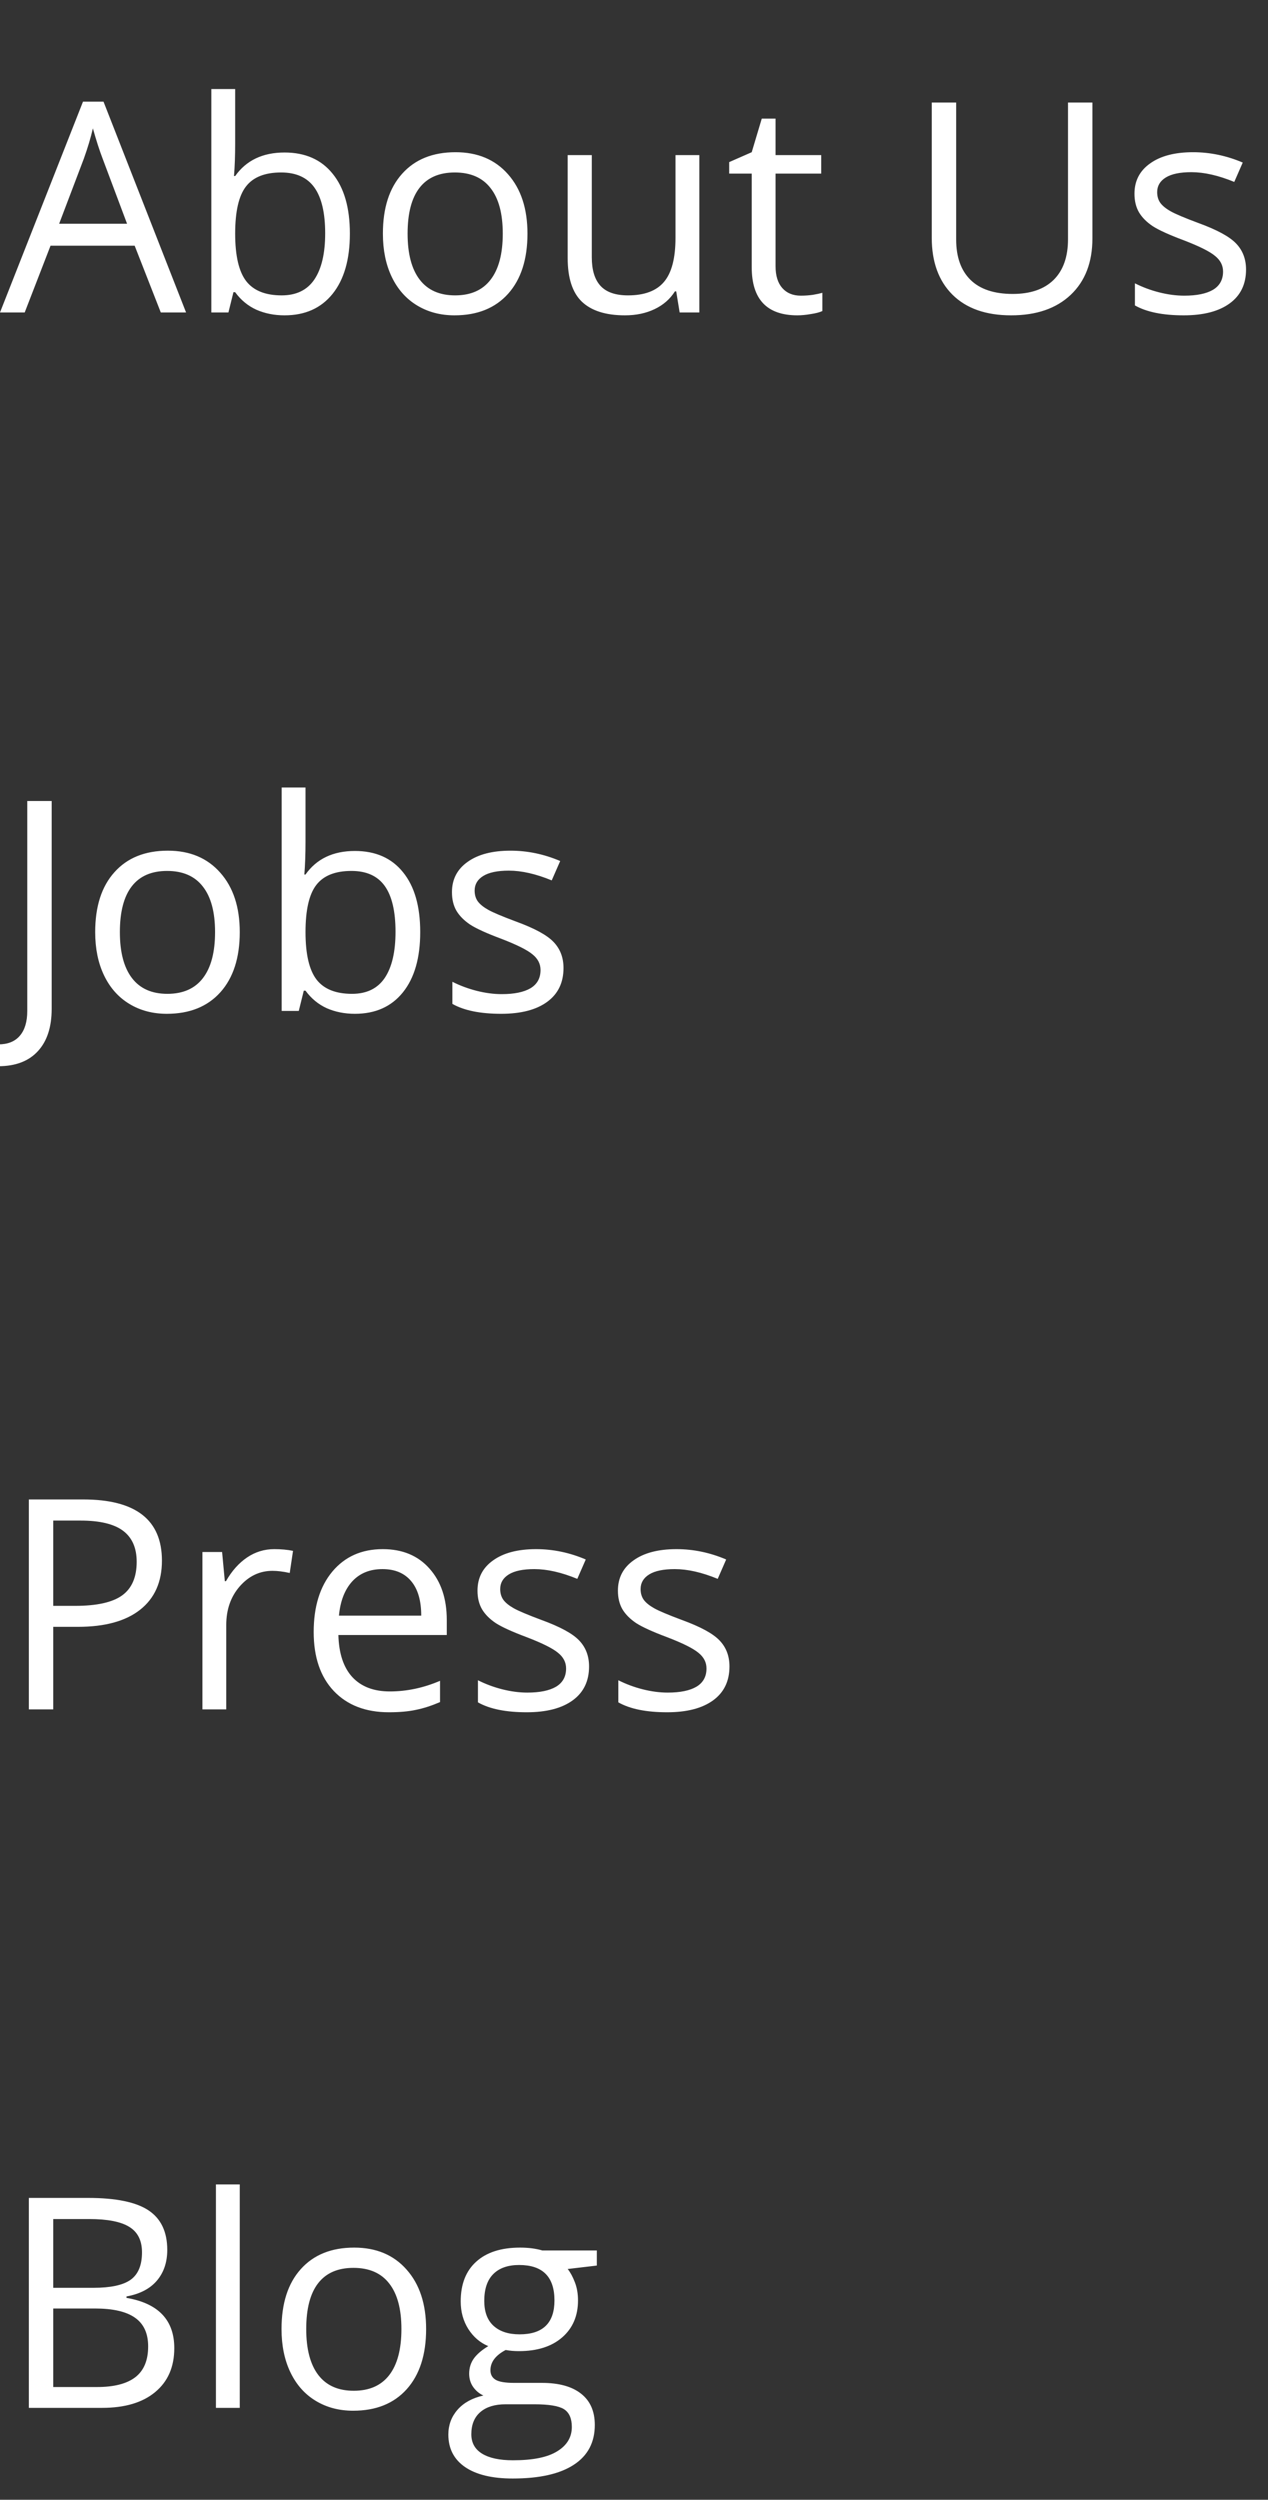 <svg width="69" height="136" viewBox="0 0 69 136" fill="none" xmlns="http://www.w3.org/2000/svg">
<rect x="0" y="0" width="69" height="136" fill="#333333" stroke="none"/>
<g clip-path="url(#clip0_0_207)">
<path d="M8.75 17L7.328 13.367H2.75L1.344 17H0L4.516 5.531H5.633L10.125 17H8.75ZM6.914 12.172L5.586 8.633C5.414 8.185 5.237 7.635 5.055 6.984C4.94 7.484 4.776 8.034 4.562 8.633L3.219 12.172H6.914ZM15.484 8.297C16.609 8.297 17.482 8.682 18.102 9.453C18.727 10.219 19.039 11.305 19.039 12.711C19.039 14.117 18.724 15.211 18.094 15.992C17.469 16.768 16.599 17.156 15.484 17.156C14.927 17.156 14.417 17.055 13.953 16.852C13.495 16.643 13.109 16.326 12.797 15.898H12.703L12.43 17H11.5V4.844H12.797V7.797C12.797 8.458 12.776 9.052 12.734 9.578H12.797C13.401 8.724 14.297 8.297 15.484 8.297ZM15.297 9.383C14.412 9.383 13.773 9.638 13.383 10.148C12.992 10.654 12.797 11.508 12.797 12.711C12.797 13.914 12.997 14.776 13.398 15.297C13.8 15.812 14.443 16.07 15.328 16.07C16.125 16.07 16.719 15.781 17.109 15.203C17.5 14.62 17.695 13.784 17.695 12.695C17.695 11.581 17.5 10.75 17.109 10.203C16.719 9.656 16.115 9.383 15.297 9.383ZM28.703 12.711C28.703 14.107 28.352 15.198 27.648 15.984C26.945 16.766 25.974 17.156 24.734 17.156C23.969 17.156 23.289 16.977 22.695 16.617C22.102 16.258 21.643 15.742 21.32 15.07C20.997 14.398 20.836 13.612 20.836 12.711C20.836 11.315 21.185 10.229 21.883 9.453C22.581 8.672 23.549 8.281 24.789 8.281C25.987 8.281 26.938 8.68 27.641 9.477C28.349 10.273 28.703 11.352 28.703 12.711ZM22.18 12.711C22.18 13.805 22.398 14.638 22.836 15.211C23.273 15.784 23.917 16.07 24.766 16.07C25.615 16.07 26.258 15.787 26.695 15.219C27.138 14.646 27.359 13.81 27.359 12.711C27.359 11.622 27.138 10.797 26.695 10.234C26.258 9.667 25.609 9.383 24.75 9.383C23.901 9.383 23.26 9.661 22.828 10.219C22.396 10.776 22.18 11.607 22.18 12.711ZM32.203 8.438V13.992C32.203 14.69 32.362 15.211 32.68 15.555C32.997 15.898 33.495 16.07 34.172 16.07C35.068 16.07 35.721 15.825 36.133 15.336C36.55 14.846 36.758 14.047 36.758 12.938V8.438H38.055V17H36.984L36.797 15.852H36.727C36.461 16.273 36.091 16.596 35.617 16.82C35.148 17.044 34.612 17.156 34.008 17.156C32.966 17.156 32.185 16.909 31.664 16.414C31.148 15.919 30.891 15.128 30.891 14.039V8.438H32.203ZM43.578 16.086C43.807 16.086 44.029 16.07 44.242 16.039C44.456 16.003 44.625 15.966 44.75 15.93V16.922C44.609 16.99 44.401 17.044 44.125 17.086C43.854 17.133 43.609 17.156 43.391 17.156C41.734 17.156 40.906 16.284 40.906 14.539V9.445H39.68V8.82L40.906 8.281L41.453 6.453H42.203V8.438H44.688V9.445H42.203V14.484C42.203 15 42.325 15.396 42.57 15.672C42.815 15.948 43.151 16.086 43.578 16.086ZM59.445 5.578V12.969C59.445 14.271 59.052 15.294 58.266 16.039C57.479 16.784 56.398 17.156 55.023 17.156C53.648 17.156 52.583 16.781 51.828 16.031C51.078 15.281 50.703 14.25 50.703 12.938V5.578H52.031V13.031C52.031 13.984 52.292 14.716 52.812 15.227C53.333 15.737 54.099 15.992 55.109 15.992C56.073 15.992 56.815 15.737 57.336 15.227C57.857 14.711 58.117 13.974 58.117 13.016V5.578H59.445ZM67.805 14.664C67.805 15.461 67.508 16.076 66.914 16.508C66.32 16.94 65.487 17.156 64.414 17.156C63.279 17.156 62.393 16.977 61.758 16.617V15.414C62.169 15.622 62.609 15.787 63.078 15.906C63.552 16.026 64.008 16.086 64.445 16.086C65.122 16.086 65.643 15.979 66.008 15.766C66.372 15.547 66.555 15.216 66.555 14.773C66.555 14.44 66.409 14.156 66.117 13.922C65.831 13.682 65.268 13.401 64.43 13.078C63.633 12.781 63.065 12.523 62.727 12.305C62.393 12.081 62.143 11.828 61.977 11.547C61.815 11.266 61.734 10.93 61.734 10.539C61.734 9.841 62.018 9.292 62.586 8.891C63.154 8.484 63.932 8.281 64.922 8.281C65.844 8.281 66.745 8.469 67.625 8.844L67.164 9.898C66.305 9.544 65.526 9.367 64.828 9.367C64.213 9.367 63.75 9.464 63.438 9.656C63.125 9.849 62.969 10.115 62.969 10.453C62.969 10.682 63.026 10.878 63.141 11.039C63.26 11.2 63.45 11.354 63.711 11.5C63.971 11.646 64.471 11.857 65.211 12.133C66.227 12.503 66.912 12.875 67.266 13.25C67.625 13.625 67.805 14.096 67.805 14.664Z" fill="white"/>
<path d="M-0.094 58.008C-0.583 58.008 -0.969 57.938 -1.25 57.797V56.664C-0.88 56.768 -0.495 56.82 -0.094 56.82C0.422 56.82 0.812 56.664 1.078 56.352C1.349 56.039 1.484 55.589 1.484 55V43.578H2.812V54.891C2.812 55.88 2.562 56.646 2.062 57.188C1.562 57.734 0.844 58.008 -0.094 58.008ZM13.047 50.711C13.047 52.107 12.695 53.198 11.992 53.984C11.289 54.766 10.318 55.156 9.078 55.156C8.312 55.156 7.633 54.977 7.039 54.617C6.445 54.258 5.987 53.742 5.664 53.07C5.341 52.398 5.18 51.612 5.18 50.711C5.18 49.315 5.529 48.229 6.227 47.453C6.924 46.672 7.893 46.281 9.133 46.281C10.331 46.281 11.281 46.68 11.984 47.477C12.693 48.273 13.047 49.352 13.047 50.711ZM6.523 50.711C6.523 51.805 6.742 52.638 7.18 53.211C7.617 53.784 8.26 54.07 9.109 54.07C9.958 54.07 10.602 53.786 11.039 53.219C11.482 52.646 11.703 51.81 11.703 50.711C11.703 49.622 11.482 48.797 11.039 48.234C10.602 47.667 9.953 47.383 9.094 47.383C8.245 47.383 7.604 47.661 7.172 48.219C6.74 48.776 6.523 49.607 6.523 50.711ZM19.312 46.297C20.438 46.297 21.31 46.682 21.93 47.453C22.555 48.219 22.867 49.305 22.867 50.711C22.867 52.117 22.552 53.211 21.922 53.992C21.297 54.768 20.427 55.156 19.312 55.156C18.755 55.156 18.245 55.055 17.781 54.852C17.323 54.643 16.938 54.325 16.625 53.898H16.531L16.258 55H15.328V42.844H16.625V45.797C16.625 46.458 16.604 47.052 16.562 47.578H16.625C17.229 46.724 18.125 46.297 19.312 46.297ZM19.125 47.383C18.24 47.383 17.602 47.638 17.211 48.148C16.82 48.654 16.625 49.508 16.625 50.711C16.625 51.914 16.826 52.776 17.227 53.297C17.628 53.812 18.271 54.07 19.156 54.07C19.953 54.07 20.547 53.781 20.938 53.203C21.328 52.62 21.523 51.784 21.523 50.695C21.523 49.581 21.328 48.75 20.938 48.203C20.547 47.656 19.943 47.383 19.125 47.383ZM30.664 52.664C30.664 53.461 30.367 54.075 29.773 54.508C29.18 54.94 28.346 55.156 27.273 55.156C26.138 55.156 25.253 54.977 24.617 54.617V53.414C25.029 53.622 25.469 53.786 25.938 53.906C26.412 54.026 26.867 54.086 27.305 54.086C27.982 54.086 28.503 53.979 28.867 53.766C29.232 53.547 29.414 53.216 29.414 52.773C29.414 52.44 29.268 52.156 28.977 51.922C28.69 51.682 28.128 51.401 27.289 51.078C26.492 50.781 25.924 50.523 25.586 50.305C25.253 50.081 25.003 49.828 24.836 49.547C24.674 49.266 24.594 48.93 24.594 48.539C24.594 47.841 24.878 47.292 25.445 46.891C26.013 46.484 26.792 46.281 27.781 46.281C28.703 46.281 29.604 46.469 30.484 46.844L30.023 47.898C29.164 47.544 28.385 47.367 27.688 47.367C27.073 47.367 26.609 47.464 26.297 47.656C25.984 47.849 25.828 48.115 25.828 48.453C25.828 48.682 25.885 48.878 26 49.039C26.12 49.2 26.31 49.354 26.57 49.5C26.831 49.646 27.331 49.857 28.07 50.133C29.086 50.503 29.771 50.875 30.125 51.25C30.484 51.625 30.664 52.096 30.664 52.664Z" fill="white"/>
<path d="M8.812 84.906C8.812 86.062 8.417 86.953 7.625 87.578C6.839 88.198 5.711 88.508 4.242 88.508H2.898V93H1.57V81.578H4.531C7.385 81.578 8.812 82.688 8.812 84.906ZM2.898 87.367H4.094C5.271 87.367 6.122 87.177 6.648 86.797C7.174 86.417 7.438 85.807 7.438 84.969C7.438 84.213 7.19 83.651 6.695 83.281C6.201 82.912 5.43 82.727 4.383 82.727H2.898V87.367ZM14.922 84.281C15.302 84.281 15.643 84.312 15.945 84.375L15.766 85.578C15.412 85.5 15.099 85.461 14.828 85.461C14.135 85.461 13.542 85.742 13.047 86.305C12.557 86.867 12.312 87.568 12.312 88.406V93H11.016V84.438H12.086L12.234 86.023H12.297C12.615 85.466 12.997 85.037 13.445 84.734C13.893 84.432 14.385 84.281 14.922 84.281ZM21.164 93.156C19.898 93.156 18.898 92.771 18.164 92C17.435 91.229 17.07 90.159 17.07 88.789C17.07 87.409 17.409 86.312 18.086 85.5C18.768 84.688 19.682 84.281 20.828 84.281C21.901 84.281 22.75 84.635 23.375 85.344C24 86.047 24.312 86.977 24.312 88.133V88.953H18.414C18.44 89.958 18.693 90.721 19.172 91.242C19.656 91.763 20.336 92.023 21.211 92.023C22.133 92.023 23.044 91.831 23.945 91.445V92.602C23.487 92.799 23.052 92.94 22.641 93.023C22.234 93.112 21.742 93.156 21.164 93.156ZM20.812 85.367C20.125 85.367 19.576 85.591 19.164 86.039C18.758 86.487 18.518 87.107 18.445 87.898H22.922C22.922 87.081 22.74 86.456 22.375 86.023C22.01 85.586 21.49 85.367 20.812 85.367ZM32.055 90.664C32.055 91.461 31.758 92.076 31.164 92.508C30.57 92.94 29.737 93.156 28.664 93.156C27.529 93.156 26.643 92.977 26.008 92.617V91.414C26.419 91.622 26.859 91.787 27.328 91.906C27.802 92.026 28.258 92.086 28.695 92.086C29.372 92.086 29.893 91.979 30.258 91.766C30.622 91.547 30.805 91.216 30.805 90.773C30.805 90.44 30.659 90.156 30.367 89.922C30.081 89.682 29.518 89.401 28.68 89.078C27.883 88.781 27.315 88.523 26.977 88.305C26.643 88.081 26.393 87.828 26.227 87.547C26.065 87.266 25.984 86.93 25.984 86.539C25.984 85.841 26.268 85.292 26.836 84.891C27.404 84.484 28.182 84.281 29.172 84.281C30.094 84.281 30.995 84.469 31.875 84.844L31.414 85.898C30.555 85.544 29.776 85.367 29.078 85.367C28.463 85.367 28 85.463 27.688 85.656C27.375 85.849 27.219 86.115 27.219 86.453C27.219 86.682 27.276 86.878 27.391 87.039C27.51 87.201 27.701 87.354 27.961 87.5C28.221 87.646 28.721 87.857 29.461 88.133C30.477 88.503 31.162 88.875 31.516 89.25C31.875 89.625 32.055 90.096 32.055 90.664ZM39.695 90.664C39.695 91.461 39.398 92.076 38.805 92.508C38.211 92.94 37.378 93.156 36.305 93.156C35.169 93.156 34.284 92.977 33.648 92.617V91.414C34.06 91.622 34.5 91.787 34.969 91.906C35.443 92.026 35.898 92.086 36.336 92.086C37.013 92.086 37.534 91.979 37.898 91.766C38.263 91.547 38.445 91.216 38.445 90.773C38.445 90.44 38.3 90.156 38.008 89.922C37.721 89.682 37.159 89.401 36.32 89.078C35.523 88.781 34.956 88.523 34.617 88.305C34.284 88.081 34.034 87.828 33.867 87.547C33.706 87.266 33.625 86.93 33.625 86.539C33.625 85.841 33.909 85.292 34.477 84.891C35.044 84.484 35.823 84.281 36.812 84.281C37.734 84.281 38.635 84.469 39.516 84.844L39.055 85.898C38.195 85.544 37.417 85.367 36.719 85.367C36.104 85.367 35.641 85.463 35.328 85.656C35.016 85.849 34.859 86.115 34.859 86.453C34.859 86.682 34.917 86.878 35.031 87.039C35.151 87.201 35.341 87.354 35.602 87.5C35.862 87.646 36.362 87.857 37.102 88.133C38.117 88.503 38.802 88.875 39.156 89.25C39.516 89.625 39.695 90.096 39.695 90.664Z" fill="white"/>
<path d="M1.57 119.578H4.797C6.312 119.578 7.409 119.805 8.086 120.258C8.763 120.711 9.102 121.427 9.102 122.406C9.102 123.083 8.911 123.643 8.531 124.086C8.156 124.523 7.607 124.807 6.883 124.938V125.016C8.617 125.312 9.484 126.224 9.484 127.75C9.484 128.771 9.138 129.568 8.445 130.141C7.758 130.714 6.794 131 5.555 131H1.57V119.578ZM2.898 124.469H5.086C6.023 124.469 6.698 124.323 7.109 124.031C7.521 123.734 7.727 123.237 7.727 122.539C7.727 121.898 7.497 121.438 7.039 121.156C6.581 120.87 5.852 120.727 4.852 120.727H2.898V124.469ZM2.898 125.594V129.867H5.281C6.203 129.867 6.896 129.69 7.359 129.336C7.828 128.977 8.062 128.417 8.062 127.656C8.062 126.948 7.823 126.427 7.344 126.094C6.87 125.76 6.146 125.594 5.172 125.594H2.898ZM13.047 131H11.75V118.844H13.047V131ZM23.188 126.711C23.188 128.107 22.836 129.198 22.133 129.984C21.43 130.766 20.458 131.156 19.219 131.156C18.453 131.156 17.773 130.977 17.18 130.617C16.586 130.258 16.128 129.742 15.805 129.07C15.482 128.398 15.32 127.612 15.32 126.711C15.32 125.315 15.669 124.229 16.367 123.453C17.065 122.672 18.034 122.281 19.273 122.281C20.471 122.281 21.422 122.68 22.125 123.477C22.833 124.273 23.188 125.352 23.188 126.711ZM16.664 126.711C16.664 127.805 16.883 128.638 17.32 129.211C17.758 129.784 18.401 130.07 19.25 130.07C20.099 130.07 20.742 129.786 21.18 129.219C21.622 128.646 21.844 127.81 21.844 126.711C21.844 125.622 21.622 124.797 21.18 124.234C20.742 123.667 20.094 123.383 19.234 123.383C18.385 123.383 17.745 123.661 17.312 124.219C16.88 124.776 16.664 125.607 16.664 126.711ZM32.477 122.438V123.258L30.891 123.445C31.037 123.628 31.167 123.867 31.281 124.164C31.396 124.456 31.453 124.786 31.453 125.156C31.453 125.995 31.167 126.664 30.594 127.164C30.021 127.664 29.234 127.914 28.234 127.914C27.979 127.914 27.74 127.893 27.516 127.852C26.963 128.143 26.688 128.51 26.688 128.953C26.688 129.188 26.784 129.362 26.977 129.477C27.169 129.586 27.5 129.641 27.969 129.641H29.484C30.412 129.641 31.122 129.836 31.617 130.227C32.117 130.617 32.367 131.185 32.367 131.93C32.367 132.878 31.987 133.599 31.227 134.094C30.466 134.594 29.357 134.844 27.898 134.844C26.779 134.844 25.914 134.635 25.305 134.219C24.701 133.802 24.398 133.214 24.398 132.453C24.398 131.932 24.565 131.482 24.898 131.102C25.232 130.721 25.701 130.464 26.305 130.328C26.086 130.229 25.901 130.076 25.75 129.867C25.604 129.659 25.531 129.417 25.531 129.141C25.531 128.828 25.615 128.555 25.781 128.32C25.948 128.086 26.211 127.859 26.57 127.641C26.128 127.458 25.766 127.148 25.484 126.711C25.208 126.273 25.07 125.773 25.07 125.211C25.07 124.273 25.352 123.552 25.914 123.047C26.477 122.536 27.273 122.281 28.305 122.281C28.753 122.281 29.156 122.333 29.516 122.438H32.477ZM25.648 132.438C25.648 132.901 25.844 133.253 26.234 133.492C26.625 133.732 27.185 133.852 27.914 133.852C29.003 133.852 29.807 133.688 30.328 133.359C30.854 133.036 31.117 132.596 31.117 132.039C31.117 131.576 30.974 131.253 30.688 131.07C30.401 130.893 29.862 130.805 29.07 130.805H27.516C26.927 130.805 26.469 130.945 26.141 131.227C25.812 131.508 25.648 131.911 25.648 132.438ZM26.352 125.18C26.352 125.779 26.521 126.232 26.859 126.539C27.198 126.846 27.669 127 28.273 127C29.539 127 30.172 126.385 30.172 125.156C30.172 123.87 29.531 123.227 28.25 123.227C27.641 123.227 27.172 123.391 26.844 123.719C26.516 124.047 26.352 124.534 26.352 125.18Z" fill="white"/>
</g>
<defs>
<clipPath id="clip0_0_207">
<rect width="69" height="136" fill="white"/>
</clipPath>
</defs>
</svg>
